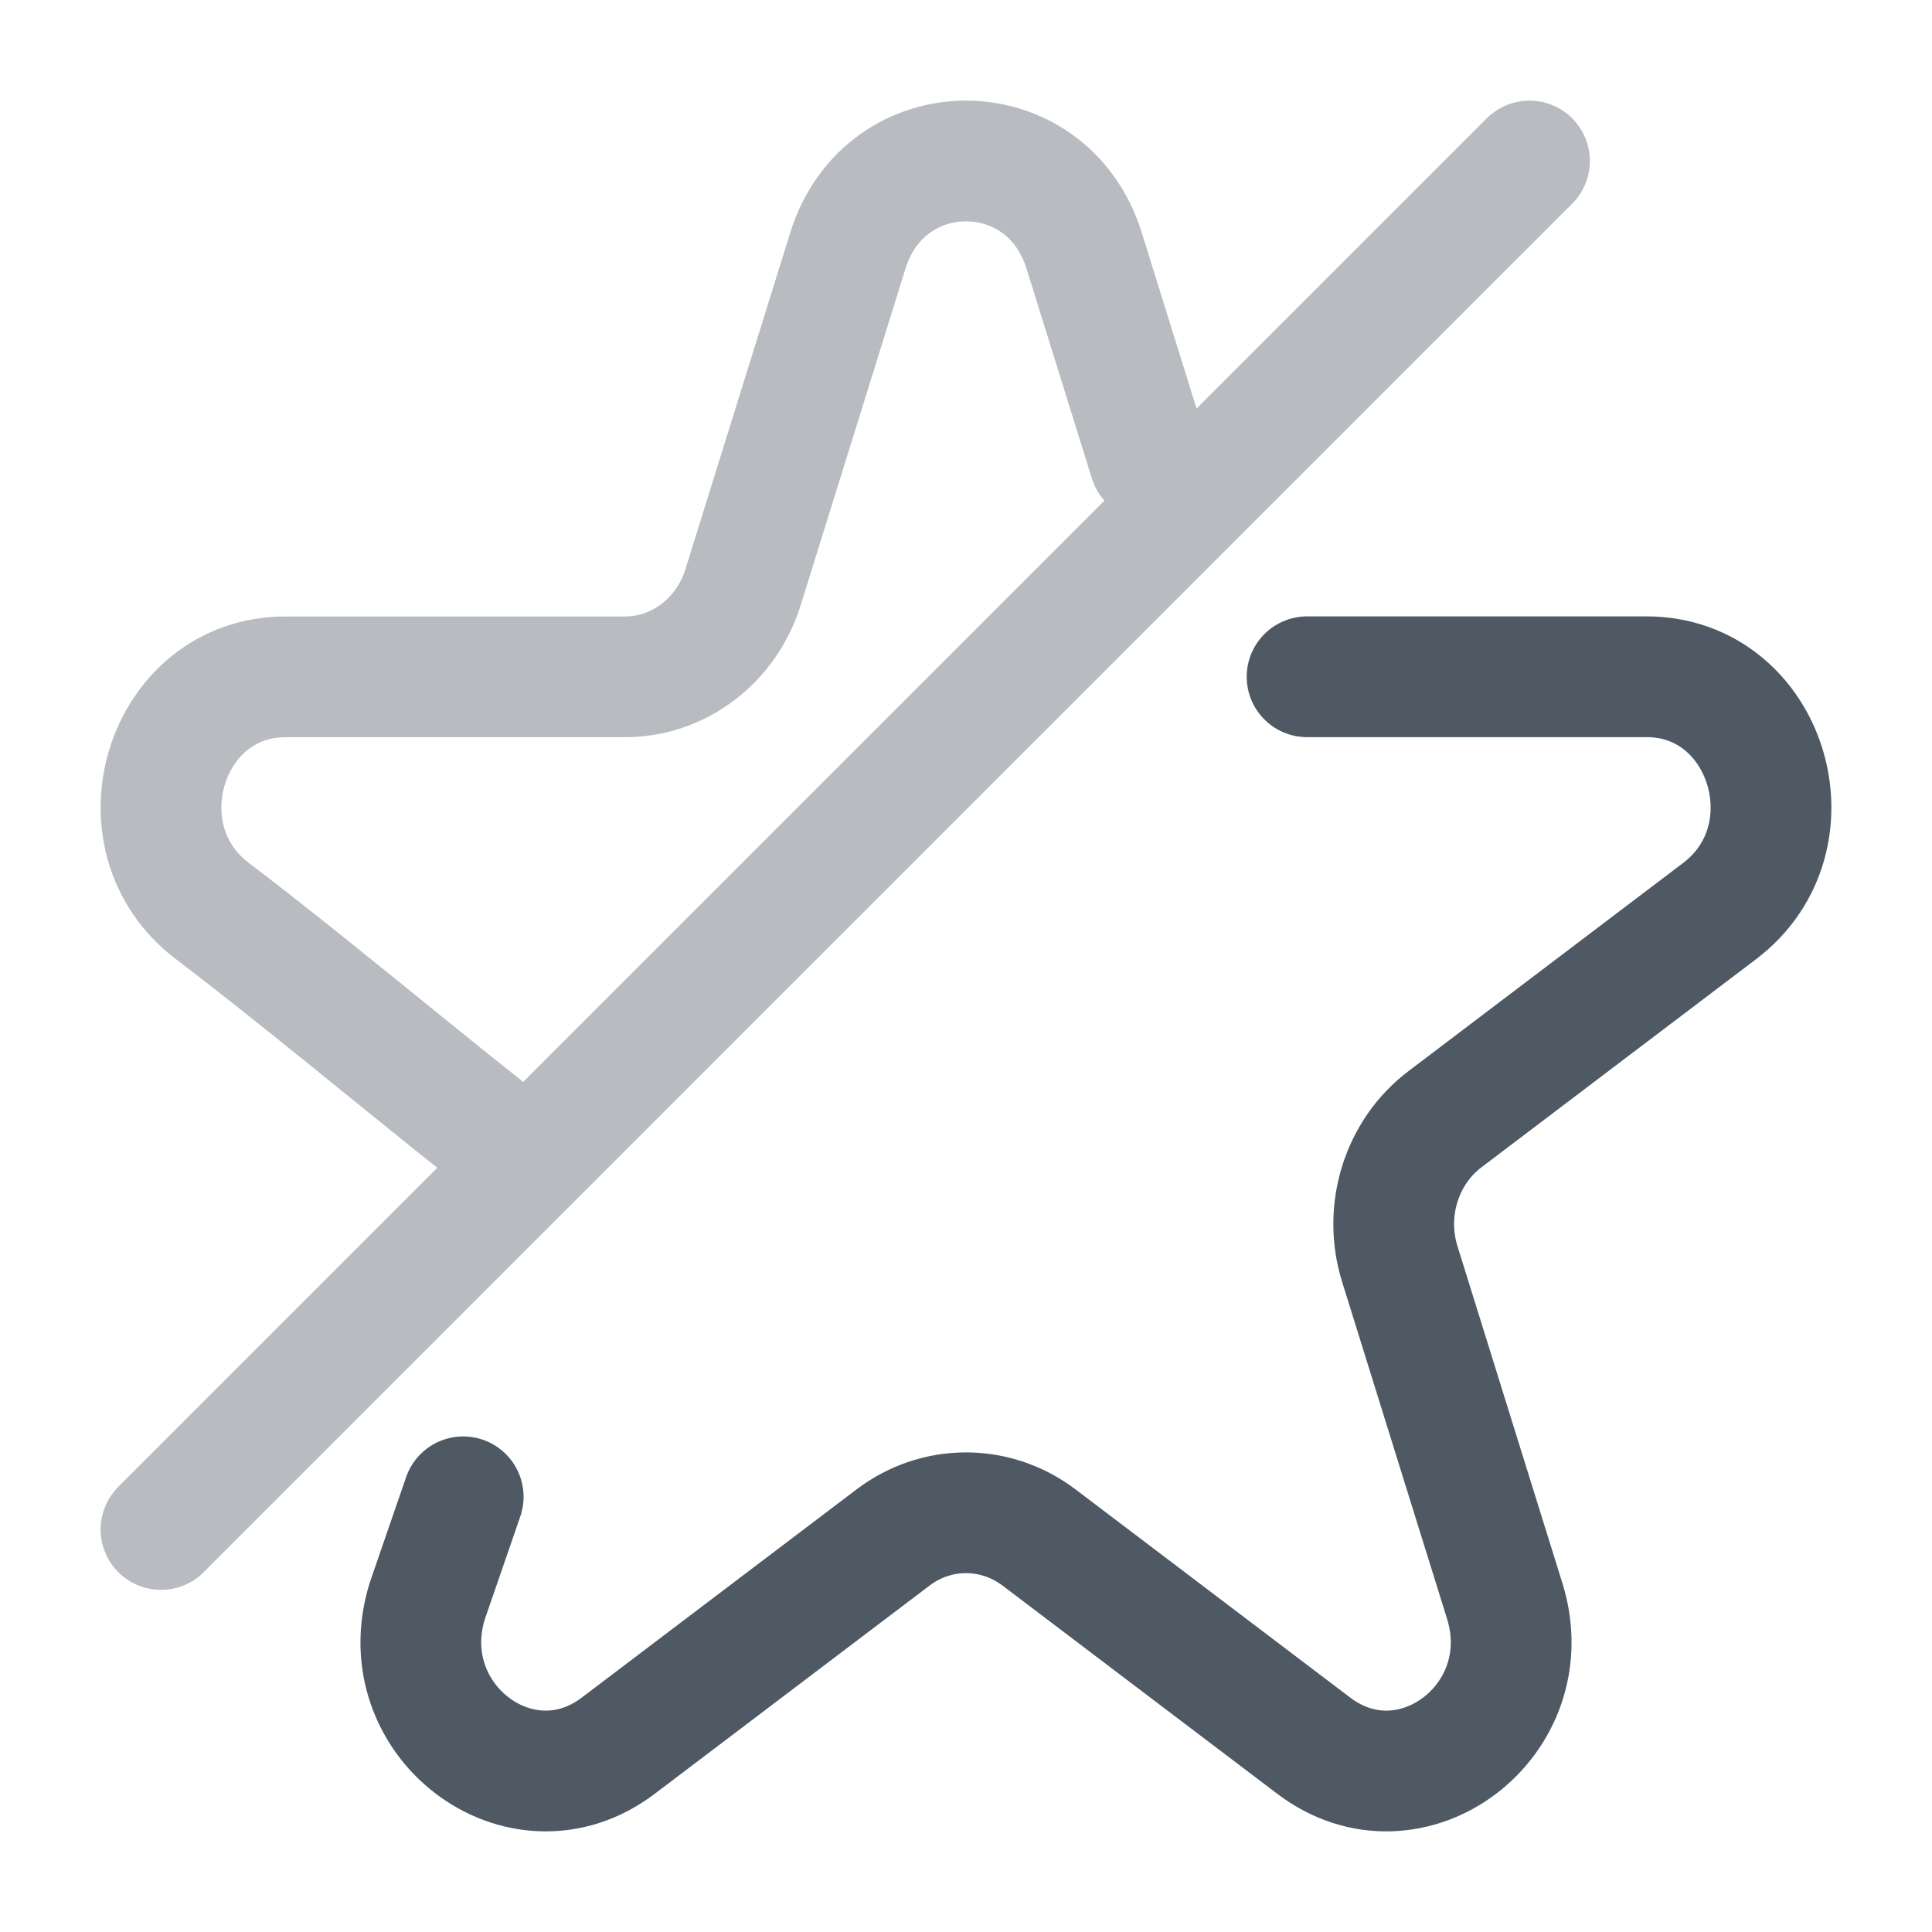 <svg width="24" height="24" viewBox="0 0 24 24" fill="none" xmlns="http://www.w3.org/2000/svg">
<path opacity="0.4" d="M19 2L2 19M14.28 5.721L13.467 3.112C13.005 1.629 10.995 1.629 10.533 3.112L9.23 7.296C9.023 7.959 8.431 8.408 7.763 8.408H3.545C2.051 8.408 1.43 10.402 2.639 11.318C3.688 12.113 5.06 13.258 6 14" stroke="#4E5964" stroke-width="1.5" stroke-linecap="round" stroke-linejoin="round"/>
<path d="M16.237 8.407H20.455C21.949 8.407 22.57 10.402 21.361 11.318L17.949 13.904C17.409 14.313 17.182 15.04 17.389 15.703L18.692 19.887C19.154 21.369 17.527 22.602 16.319 21.685L12.907 19.099C12.366 18.69 11.634 18.69 11.094 19.099L7.681 21.685C6.473 22.602 4.846 21.369 5.308 19.887L5.754 18.594" stroke="#4E5964" stroke-width="1.5" stroke-linecap="round"/>
</svg>
